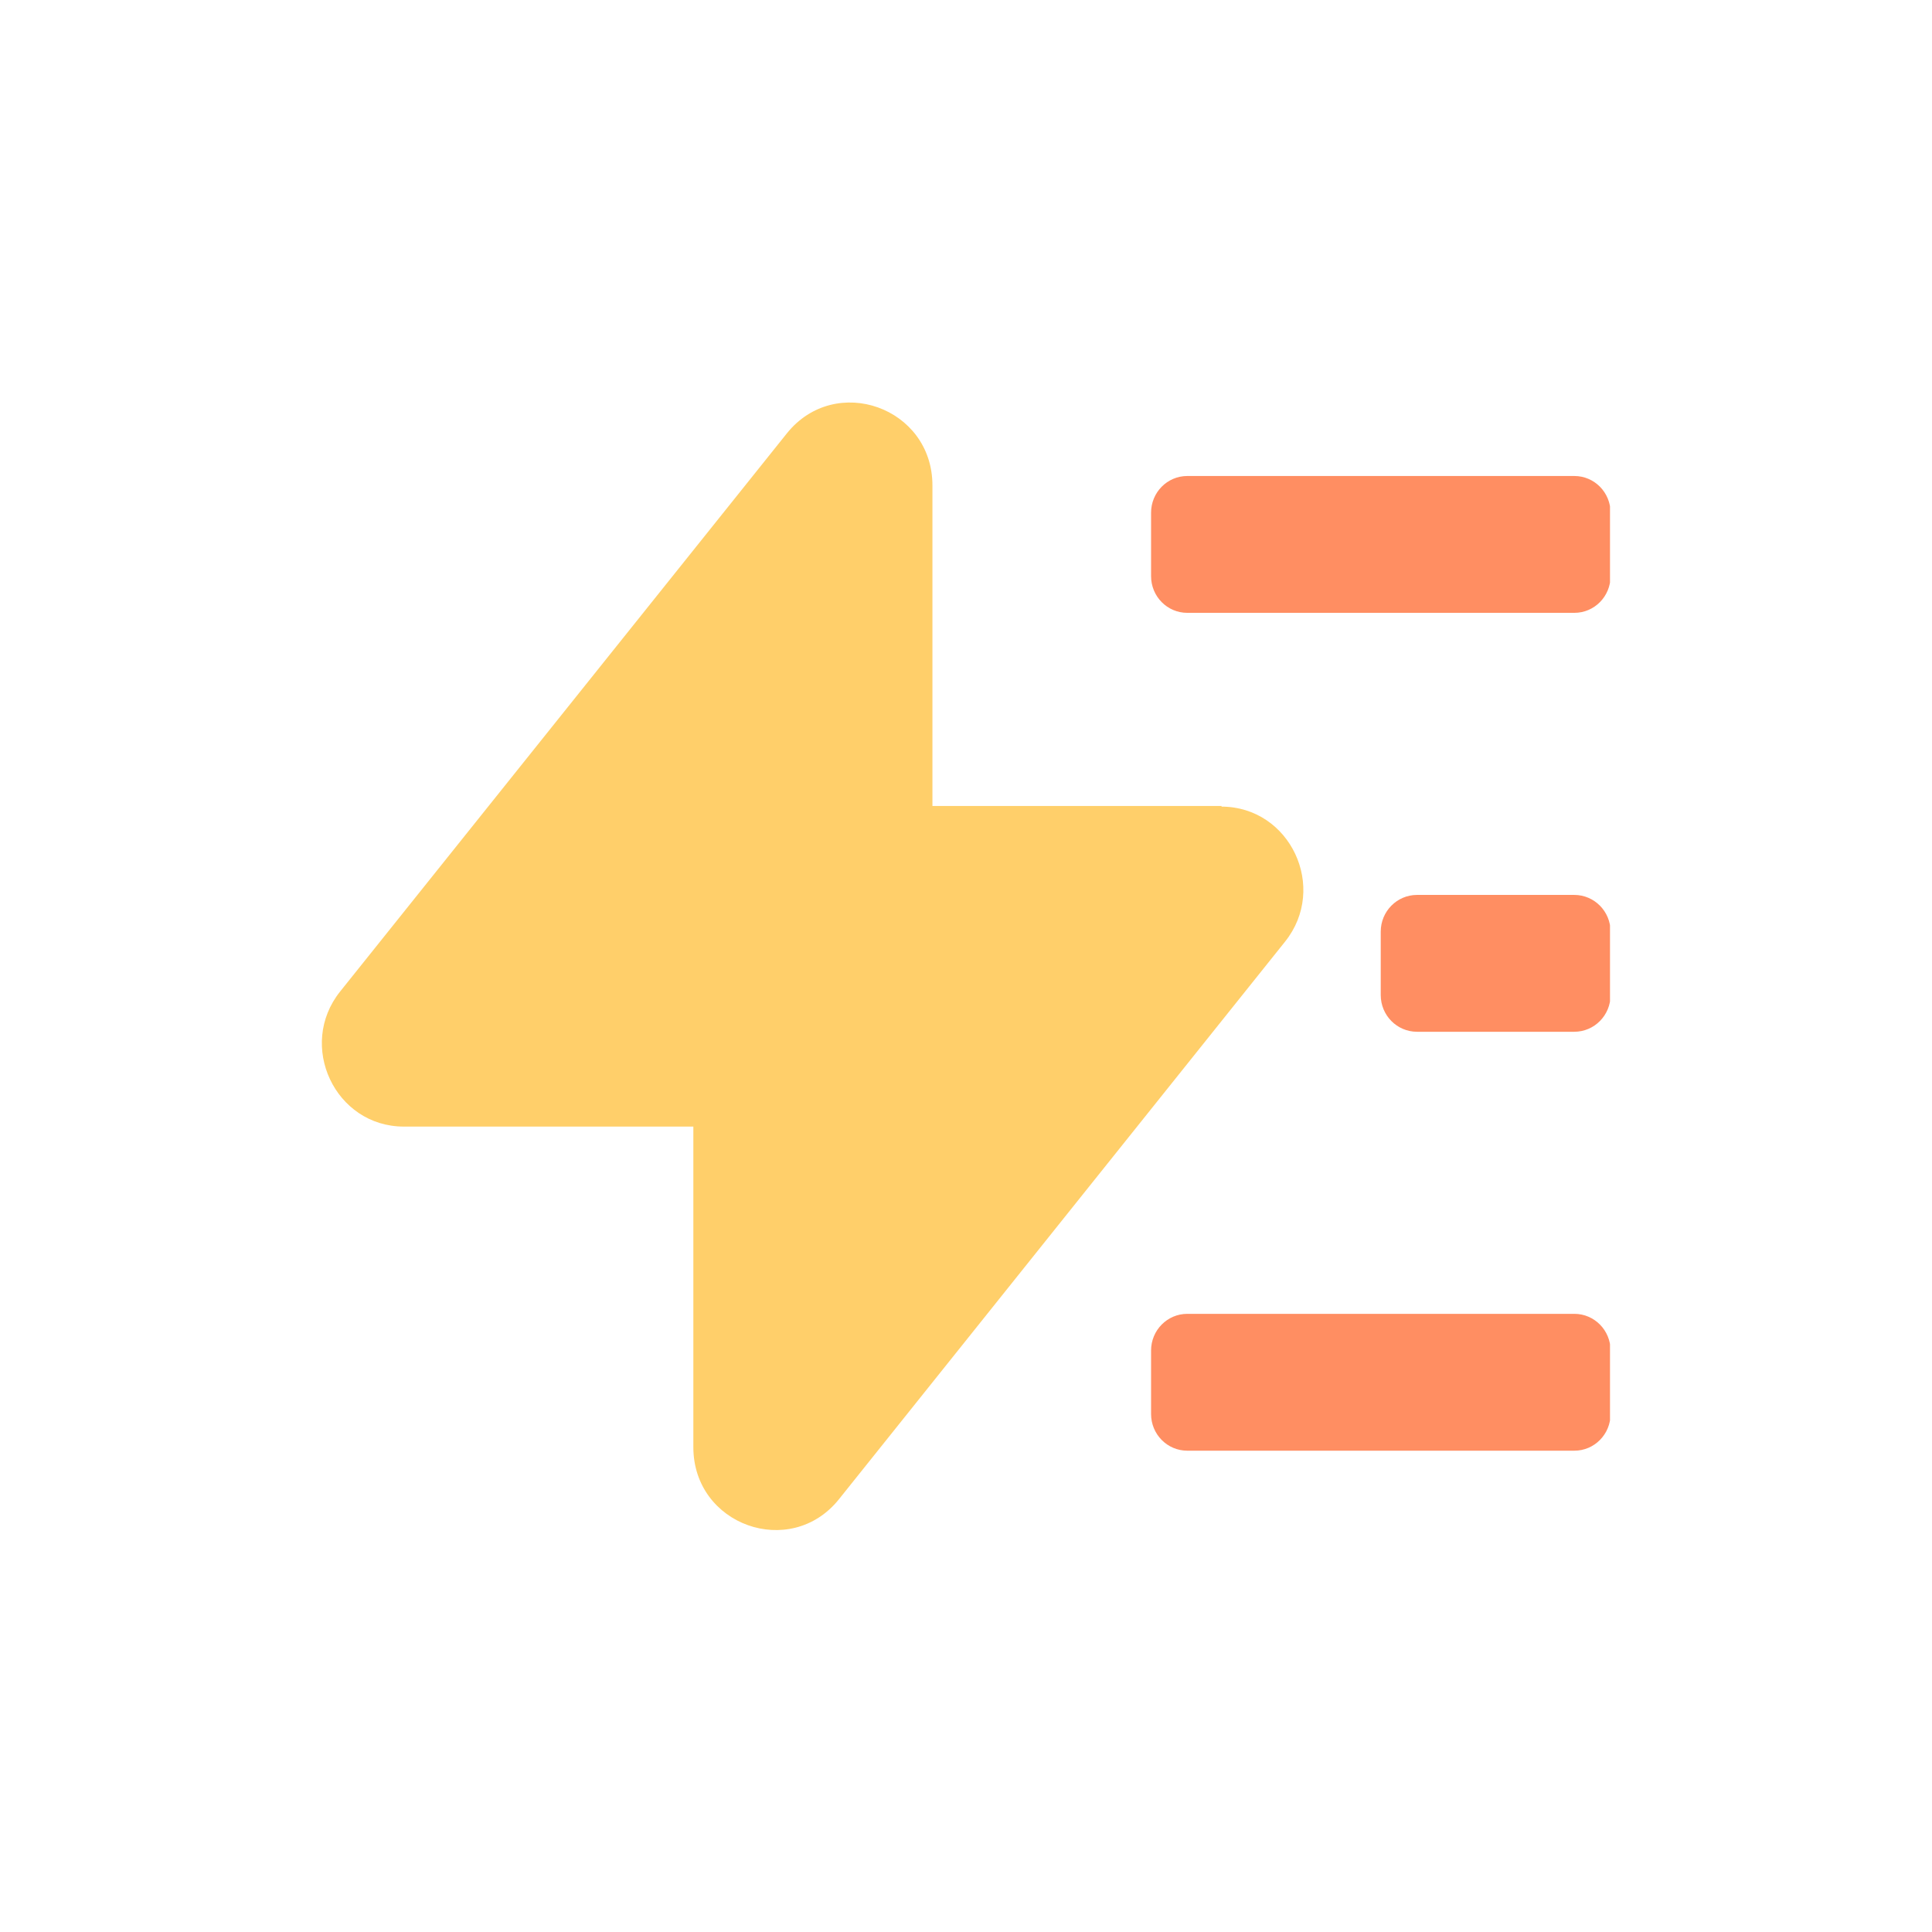 <svg width="24" height="24" viewBox="0 0 24 24" fill="none" xmlns="http://www.w3.org/2000/svg">
<g clip-path="url(#clip0_3593_4373)">
<path d="M15.178 10.012H11.583V6.03C11.583 5.059 10.378 4.632 9.775 5.383L4.226 12.316C3.689 12.986 4.161 13.995 5.018 13.995H8.613V17.977C8.613 18.948 9.819 19.375 10.421 18.625L15.963 11.698C16.5 11.028 16.028 10.02 15.171 10.02L15.178 10.012Z" fill="#FFCF6A"/>
<path d="M19.557 5.913H14.749C14.5 5.913 14.299 6.117 14.299 6.369V7.157C14.299 7.409 14.5 7.613 14.749 7.613H19.557C19.806 7.613 20.007 7.409 20.007 7.157V6.369C20.007 6.117 19.806 5.913 19.557 5.913Z" fill="#FF8E62"/>
<path d="M19.557 16.321H14.749C14.5 16.321 14.299 16.525 14.299 16.777V17.565C14.299 17.817 14.5 18.021 14.749 18.021H19.557C19.806 18.021 20.007 17.817 20.007 17.565V16.777C20.007 16.525 19.806 16.321 19.557 16.321Z" fill="#FF8E62"/>
<path d="M19.556 11.117H17.603C17.354 11.117 17.152 11.321 17.152 11.573V12.361C17.152 12.613 17.354 12.817 17.603 12.817H19.556C19.805 12.817 20.007 12.613 20.007 12.361V11.573C20.007 11.321 19.805 11.117 19.556 11.117Z" fill="#FF8E62"/>
</g>
<defs>
<clipPath id="clip0_3593_4373">
<rect width="16" height="14" fill="white" transform="translate(4 5)"/>
</clipPath>
</defs>
</svg>
